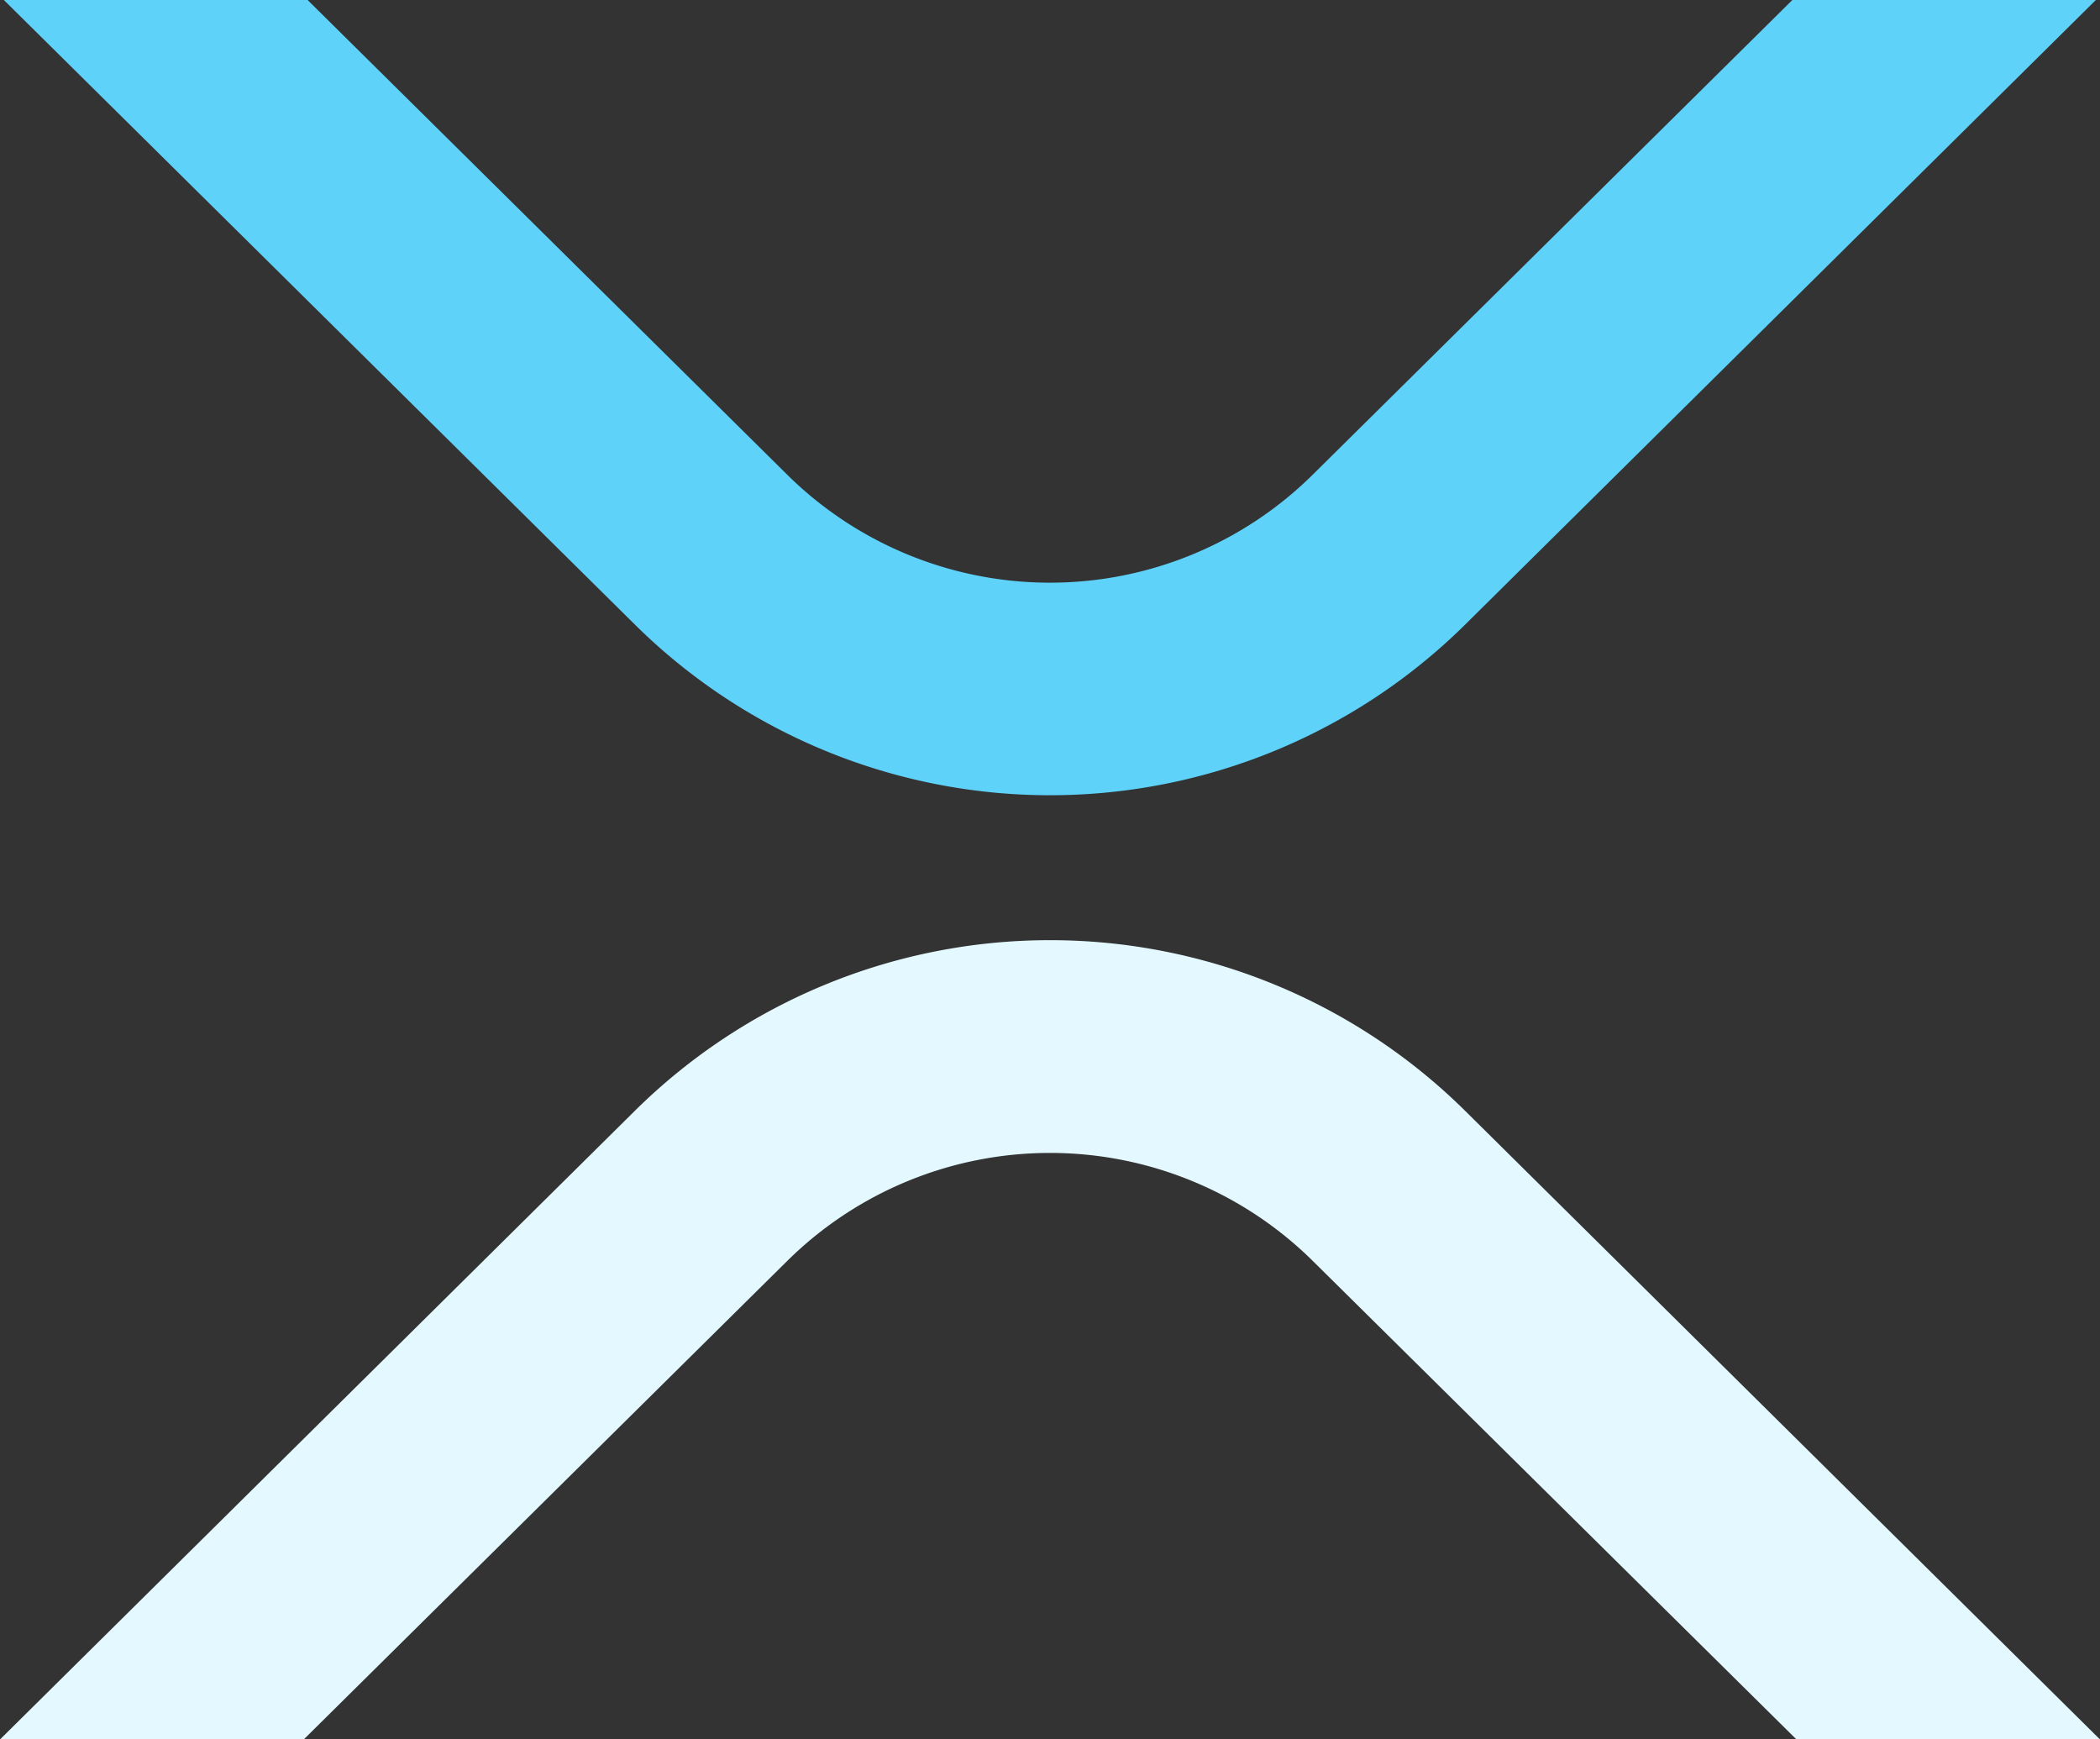 <svg id="Layer_2" data-name="Layer 2" xmlns="http://www.w3.org/2000/svg" width="50.745" height="42.023" viewBox="0 0 50.745 42.023">
  <rect x="0" y="0" width="50.745" height="42.023" fill="#333333" stroke="none"/>
  <g id="Layer_1" data-name="Layer 1">
    <path id="Path_9198" data-name="Path 9198" d="M44.158,0h7.334L36.23,15.112a14.264,14.264,0,0,1-20.02,0L.94,0H8.28l11.6,11.48a9.03,9.03,0,0,0,12.677,0Z" transform="translate(-0.847)" fill="#5fd2fa"/>
    <path id="Path_9199" data-name="Path 9199" d="M7.339,248.5H0L15.362,233.29a14.264,14.264,0,0,1,20.02,0L50.745,248.5H43.411l-11.7-11.573a9.03,9.03,0,0,0-12.677,0Z" transform="translate(0 -206.472)" fill="#e3f8ff"/>
  </g>
</svg>
